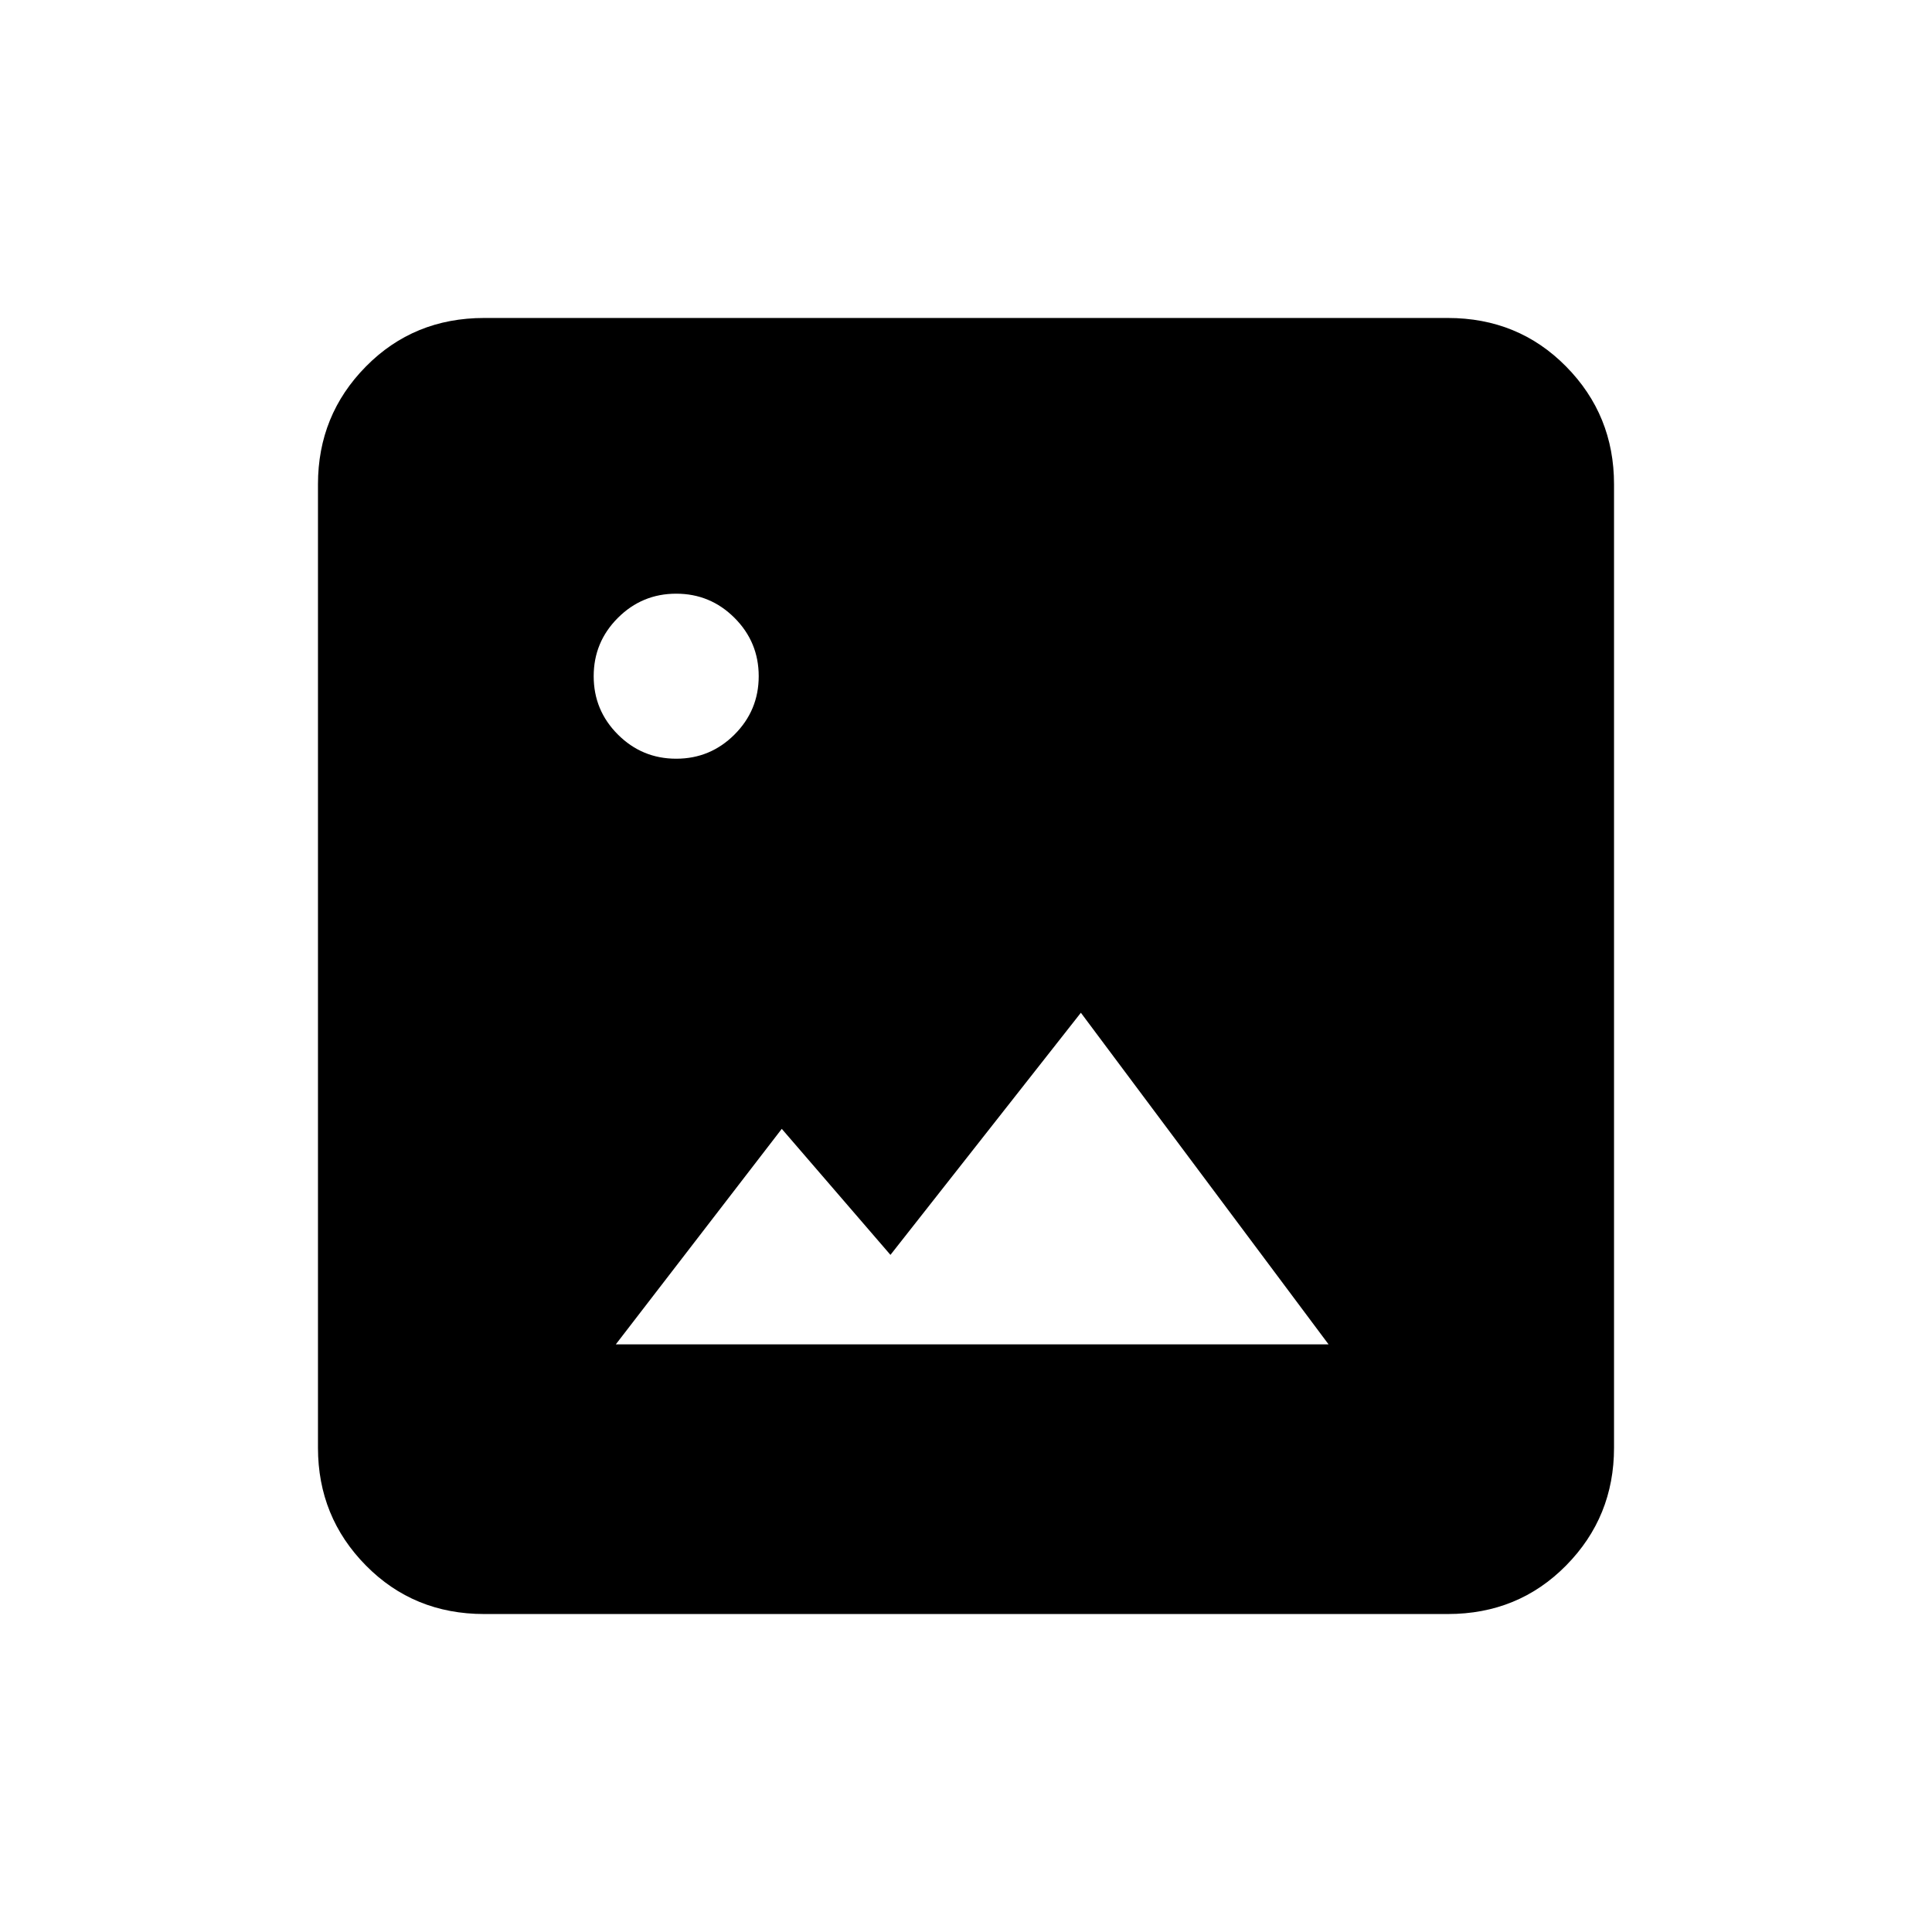 <svg xmlns="http://www.w3.org/2000/svg" height="20" viewBox="0 -960 960 960" width="20"><path d="M240.62-158q-35.05 0-58.83-24.14Q158-206.27 158-240.62v-478.76q0-34.35 23.79-58.48Q205.57-802 240.62-802h478.76q35.05 0 58.83 24.14Q802-753.73 802-719.38v478.76q0 34.35-23.79 58.48Q754.43-158 719.38-158H240.62ZM306-292h354.15L537.08-456.77l-94.62 120.31-54-62.62L306-292Zm30-291q16.96 0 28.98-12.02T377-624q0-16.96-12.02-28.98T336-665q-16.96 0-28.98 12.02T295-624q0 16.96 12.02 28.98T336-583Z"/></svg>